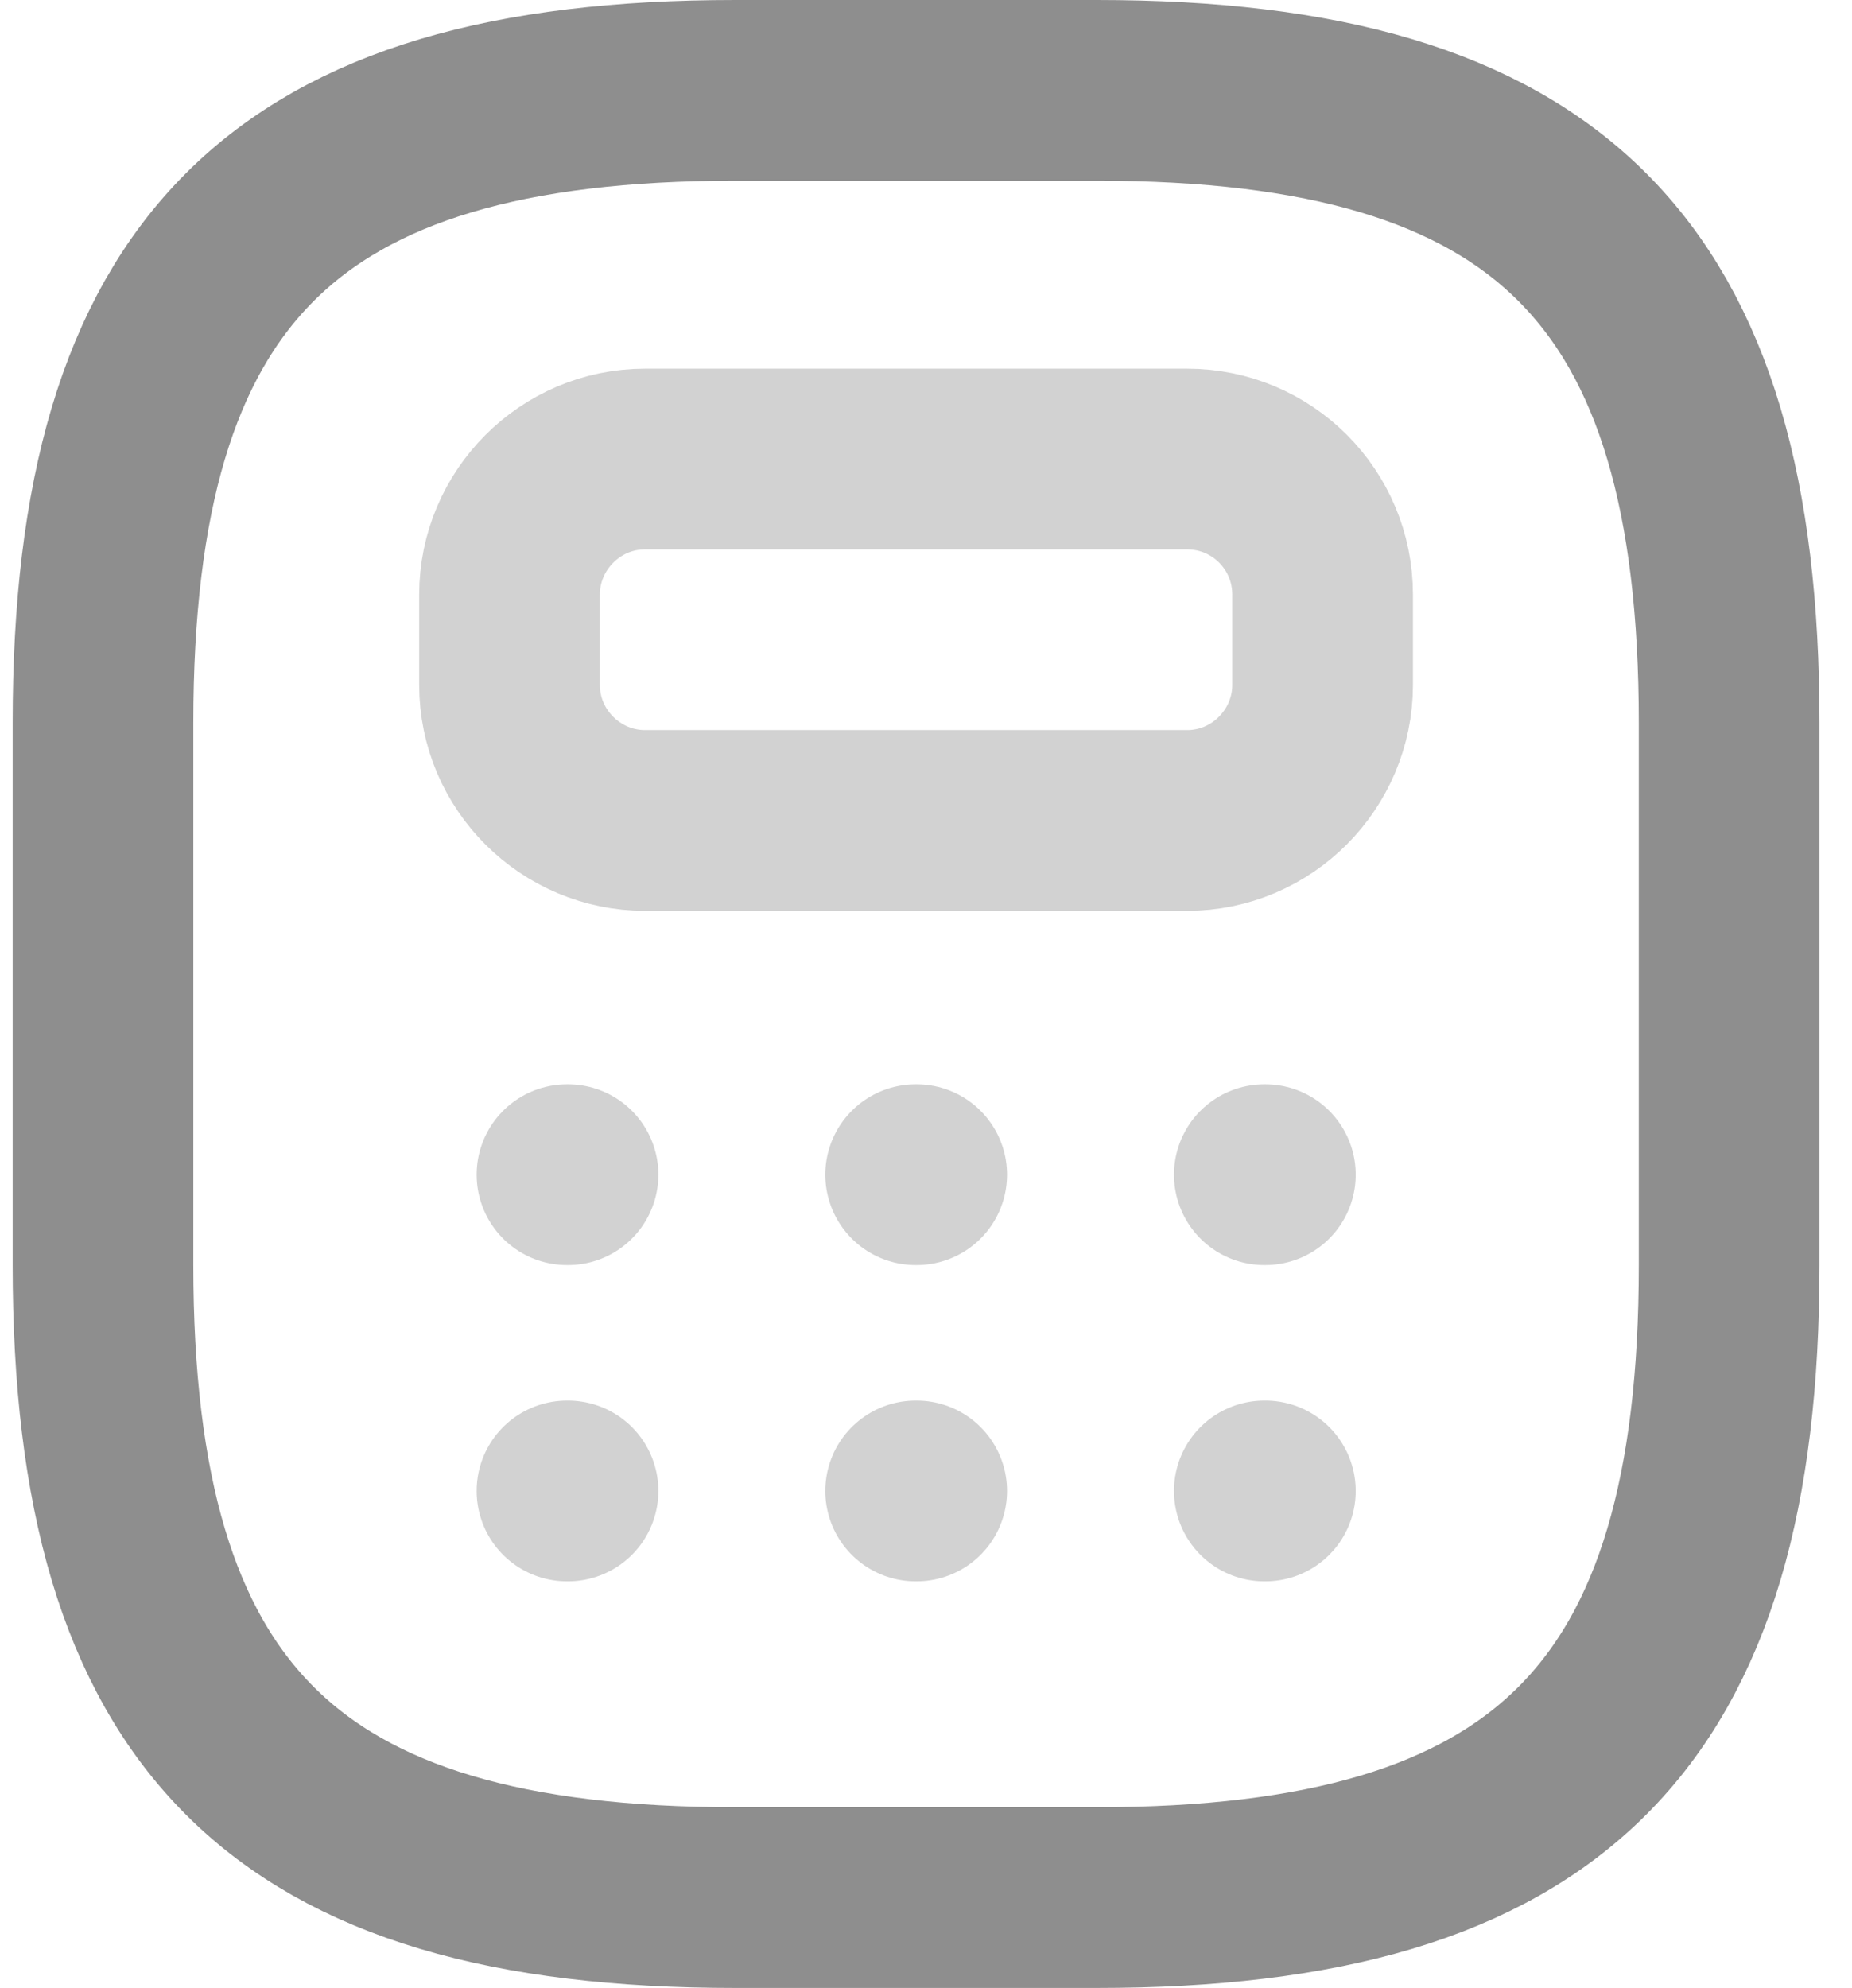 <svg width="41" height="44" viewBox="0 0 41 44" fill="none" xmlns="http://www.w3.org/2000/svg">
<path d="M16.28 42H24.28C34.28 42 38.28 38 38.28 28V16C38.28 6 34.28 2 24.28 2H16.28C6.28 2 2.28 6 2.28 16V28C2.28 38 6.28 42 16.28 42Z" stroke="#8E8E8E" stroke-width="4" stroke-linecap="round" stroke-linejoin="round"/>
<path opacity="0.4" d="M29.28 13.16V15.16C29.28 16.8 27.94 18.16 26.28 18.16H14.28C12.64 18.16 11.28 16.82 11.28 15.16V13.16C11.28 11.52 12.62 10.16 14.28 10.16H26.28C27.94 10.16 29.28 11.5 29.28 13.16Z" stroke="#8E8E8E" stroke-width="4" stroke-linecap="round" stroke-linejoin="round"/>
<path opacity="0.4" d="M12.552 26H12.575" stroke="#8E8E8E" stroke-width="4" stroke-linecap="round" stroke-linejoin="round"/>
<path opacity="0.4" d="M20.271 26H20.294" stroke="#8E8E8E" stroke-width="4" stroke-linecap="round" stroke-linejoin="round"/>
<path opacity="0.4" d="M27.99 26H28.013" stroke="#8E8E8E" stroke-width="4" stroke-linecap="round" stroke-linejoin="round"/>
<path opacity="0.4" d="M12.552 33H12.575" stroke="#8E8E8E" stroke-width="4" stroke-linecap="round" stroke-linejoin="round"/>
<path opacity="0.4" d="M20.271 33H20.294" stroke="#8E8E8E" stroke-width="4" stroke-linecap="round" stroke-linejoin="round"/>
<path opacity="0.4" d="M27.99 33H28.013" stroke="#8E8E8E" stroke-width="4" stroke-linecap="round" stroke-linejoin="round"/>
</svg>
